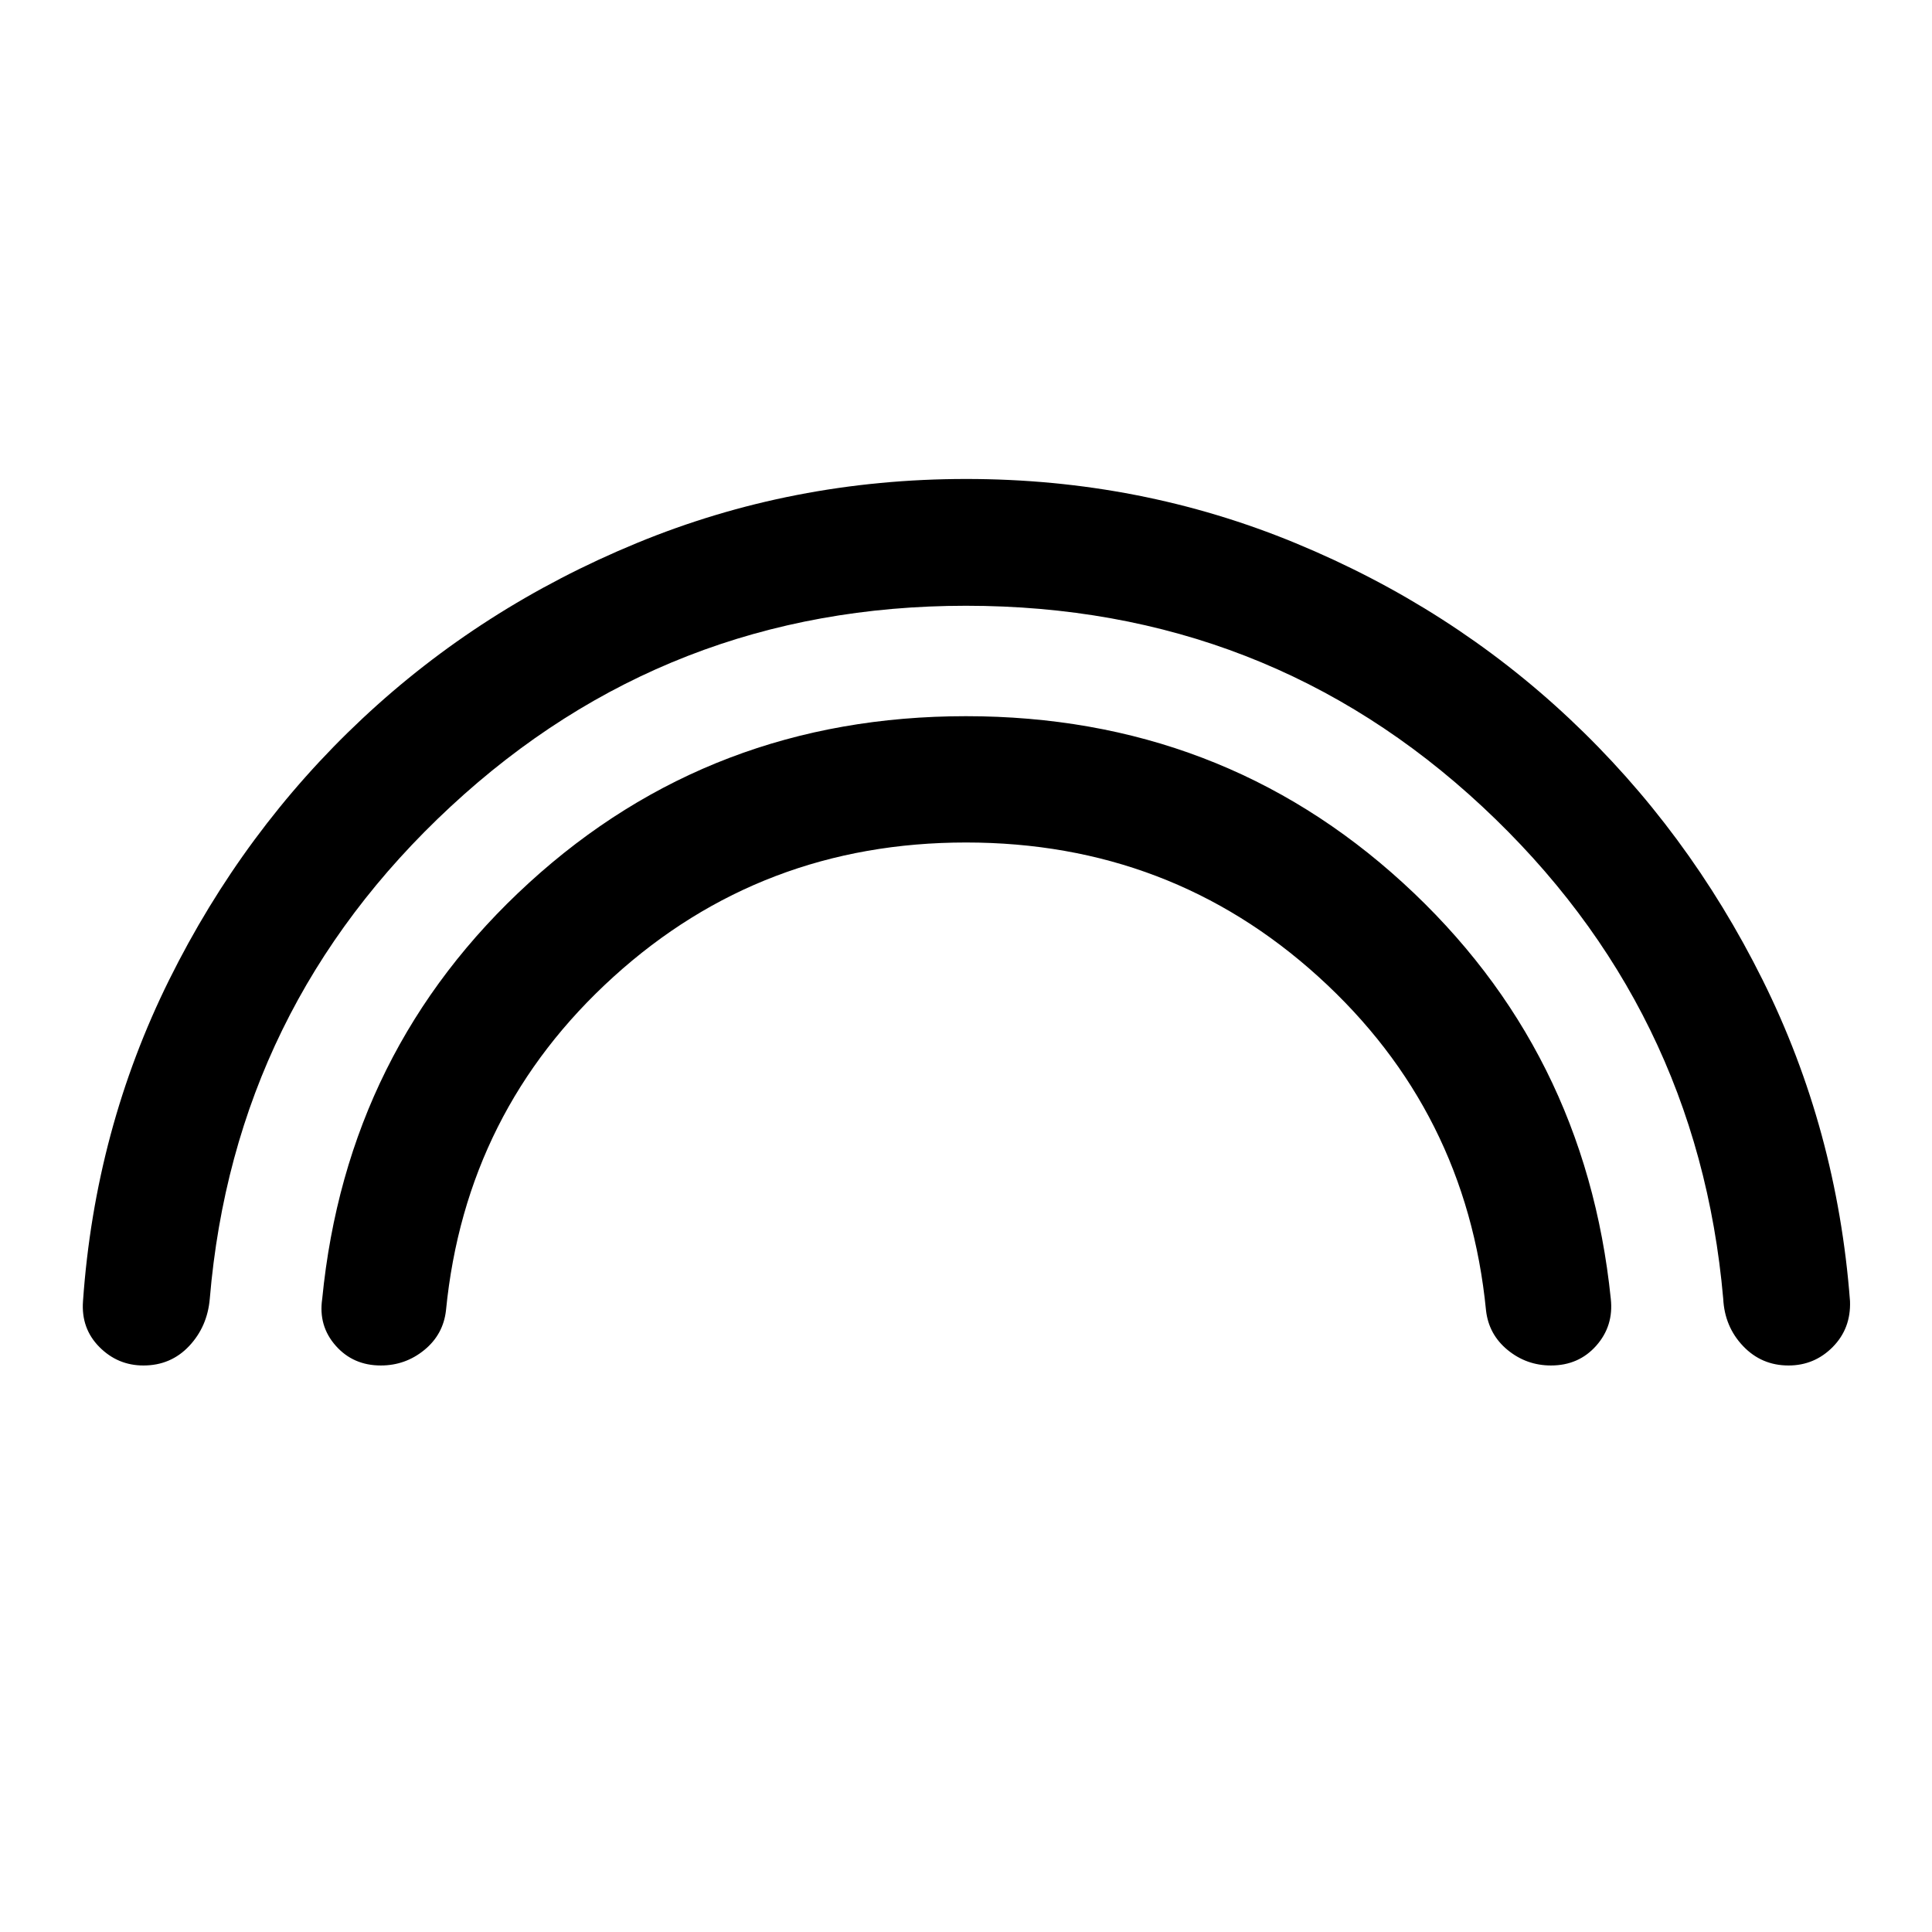 <svg xmlns="http://www.w3.org/2000/svg" height="48" viewBox="0 -960 960 960" width="48"><path d="M479.98-659q-148.5 0-256.02 99.75-107.52 99.75-119.72 244.6-1.2 13.87-10.28 23.51-9.09 9.64-22.7 9.64-12.76 0-21.89-9.19-9.13-9.2-8.13-22.76 5.98-85.38 42.85-159.74 36.88-74.36 95.94-129.72 59.06-55.35 136.32-87.22Q393.61-722 480.11-722q86.5 0 163.67 31.89 77.17 31.88 136.09 87.24t95.92 129.7q36.99 74.34 43.47 159.72.5 13.56-8.58 22.76-9.08 9.19-21.98 9.19-13.4 0-22.57-9.64-9.18-9.64-9.87-23.51-12.7-144.85-119.74-244.6Q629.47-659 479.98-659Zm.02 117.63q-101.56 0-175.1 66.69-73.55 66.68-83.29 165.77-1.33 11.98-10.75 19.7-9.42 7.71-21.63 7.71-13.76 0-22.44-9.85-8.68-9.85-6.68-23.3 12.18-123.98 102.81-206.73 90.63-82.75 217.06-82.75 126.44 0 217.06 82.75 90.63 82.75 103.35 206.73 1.5 13.45-7.21 23.3-8.71 9.85-22.51 9.85-12.15 0-21.55-7.71-9.4-7.72-10.73-19.7-9.74-99.09-83.28-165.77-73.54-66.69-175.11-66.69Z"/></svg>